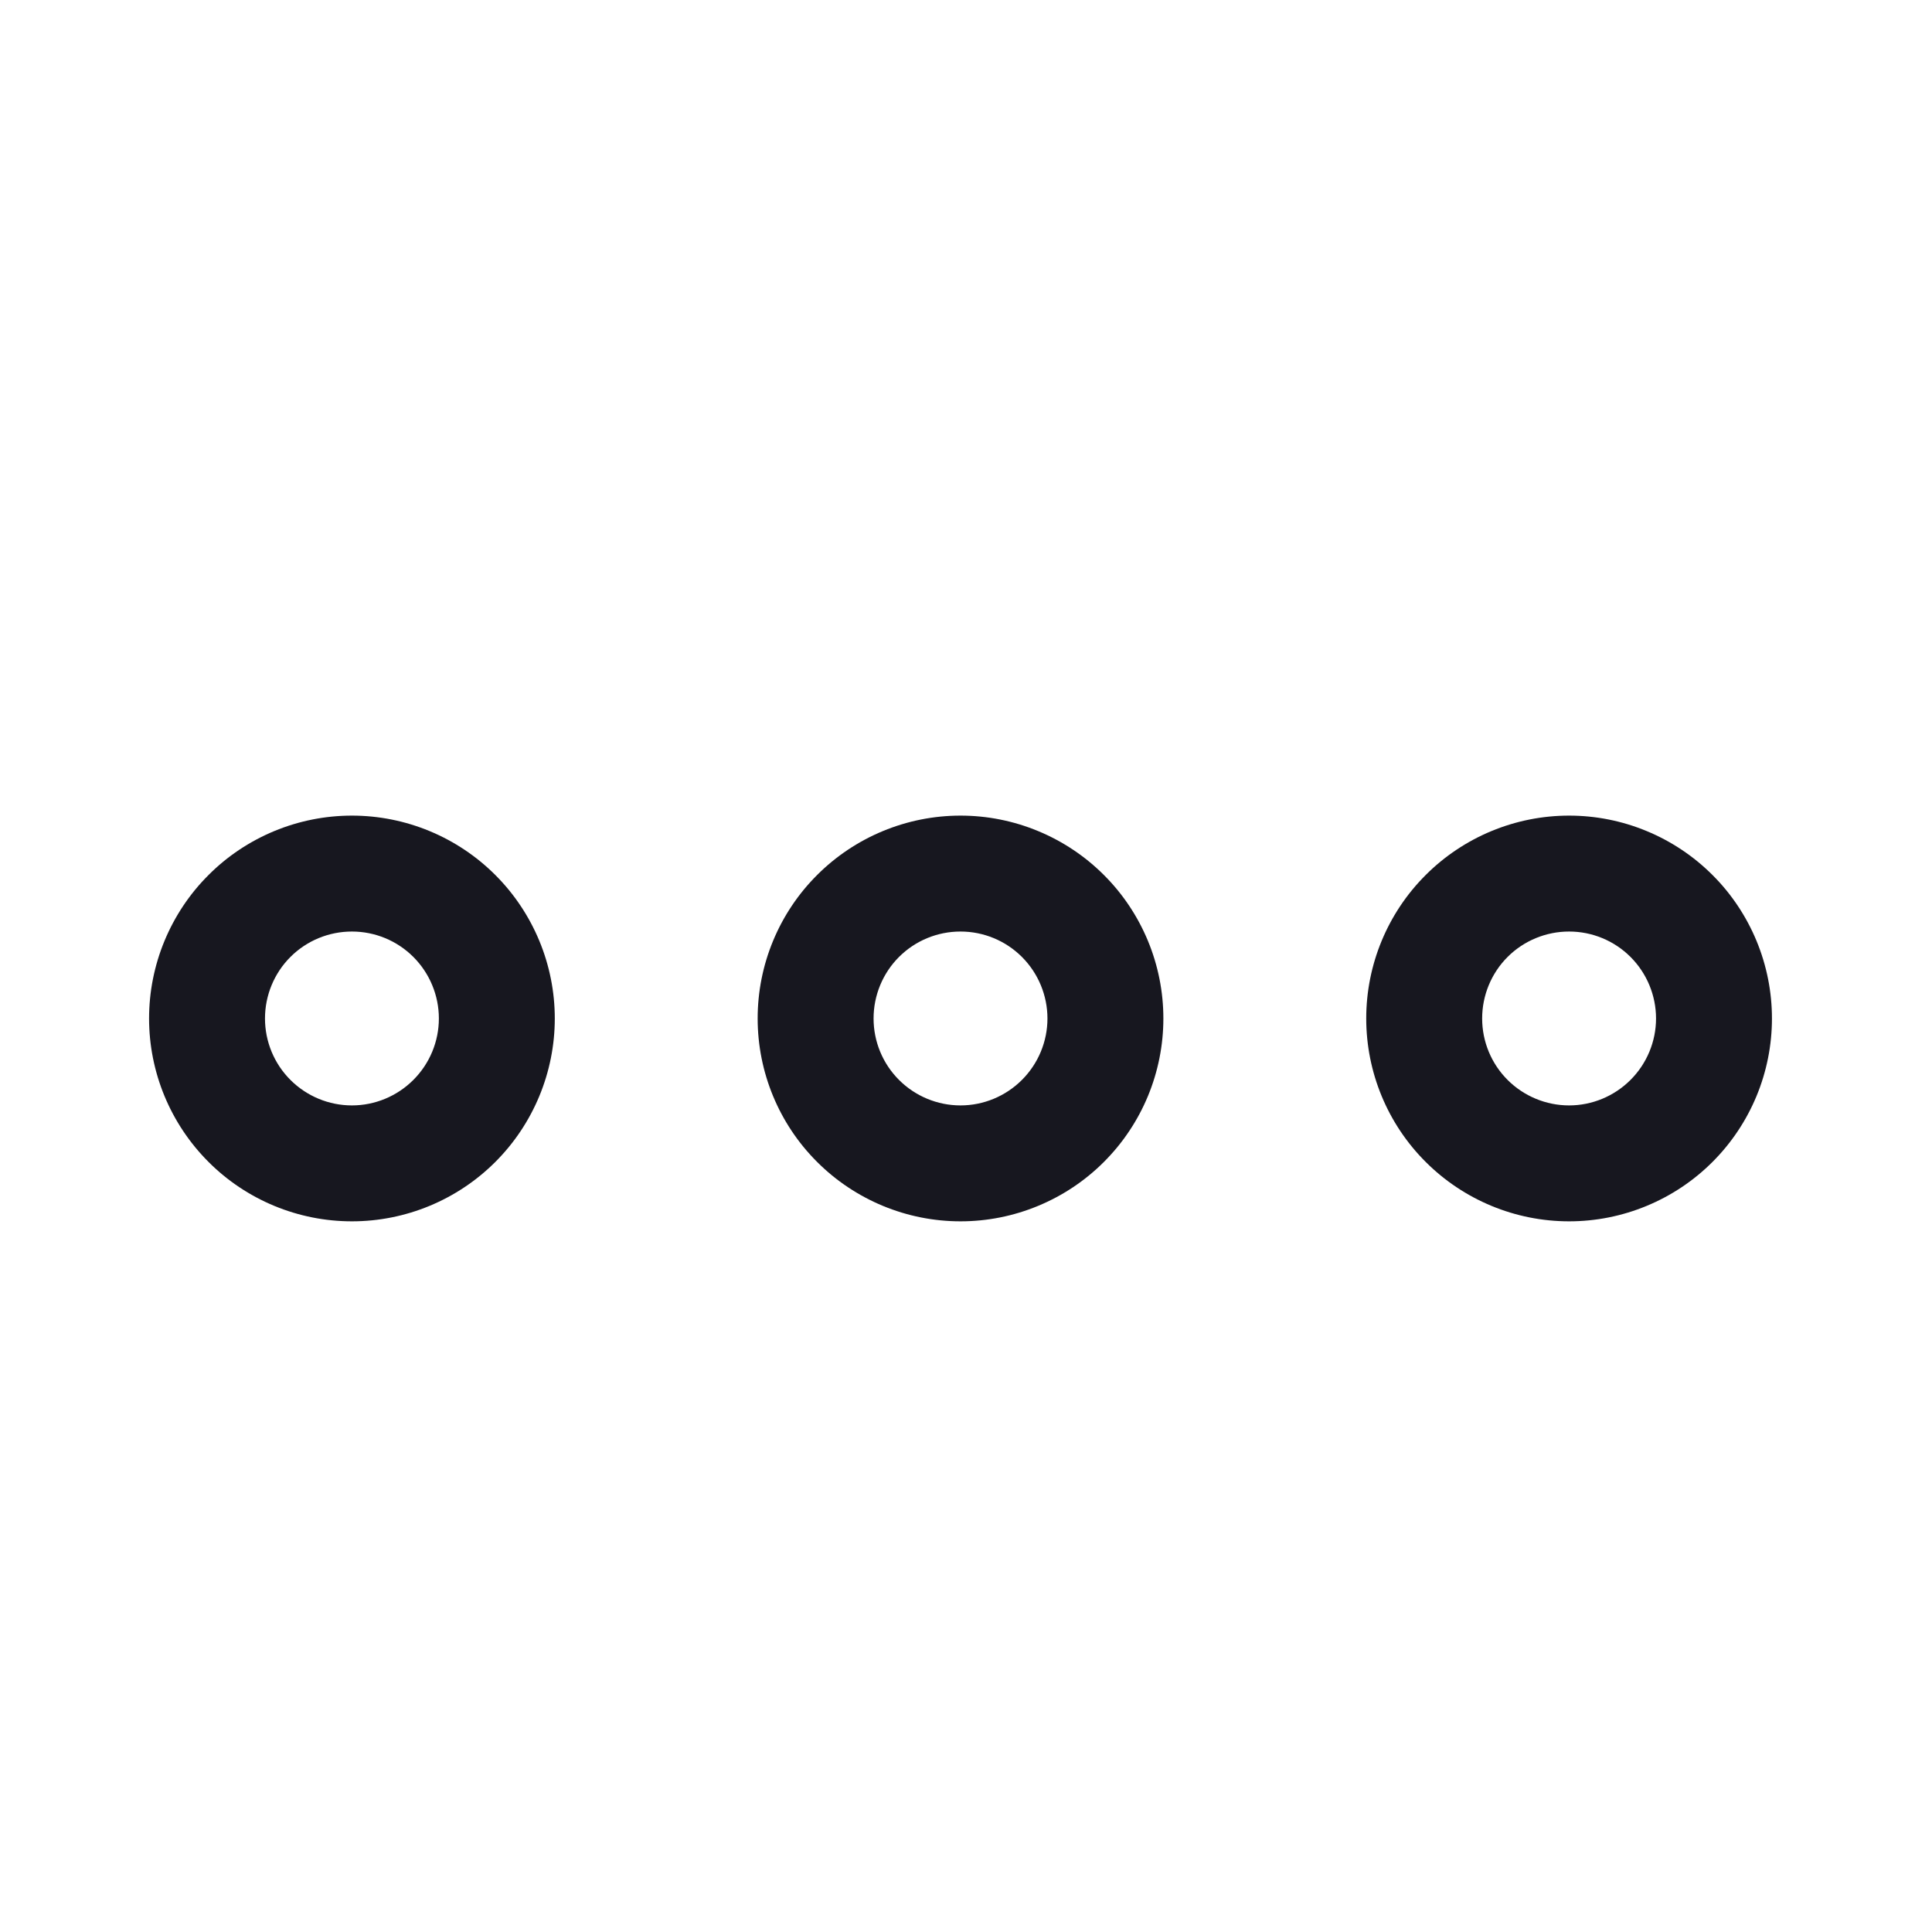 <svg width="25" height="25" viewBox="0 0 25 25" fill="none" xmlns="http://www.w3.org/2000/svg">
<path d="M4.554 10.554C4.209 10.554 3.868 10.622 3.549 10.754C3.231 10.886 2.941 11.079 2.698 11.323C2.454 11.566 2.261 11.856 2.129 12.174C1.997 12.493 1.929 12.834 1.929 13.179C1.929 13.524 1.997 13.865 2.129 14.184C2.261 14.502 2.454 14.791 2.698 15.035C2.941 15.279 3.231 15.472 3.549 15.604C3.868 15.736 4.209 15.804 4.554 15.804C5.25 15.804 5.918 15.527 6.41 15.035C6.902 14.543 7.179 13.875 7.179 13.179C7.179 12.483 6.902 11.815 6.41 11.323C5.918 10.831 5.25 10.554 4.554 10.554ZM4.554 12.054C4.852 12.054 5.138 12.172 5.349 12.383C5.56 12.594 5.679 12.881 5.679 13.179C5.679 13.477 5.56 13.763 5.349 13.974C5.138 14.185 4.852 14.304 4.554 14.304C4.255 14.304 3.969 14.185 3.758 13.974C3.547 13.763 3.429 13.477 3.429 13.179C3.429 12.881 3.547 12.594 3.758 12.383C3.969 12.172 4.255 12.054 4.554 12.054ZM12.429 10.554C12.774 10.554 13.115 10.622 13.433 10.754C13.752 10.886 14.041 11.079 14.285 11.323C14.529 11.566 14.722 11.856 14.854 12.174C14.986 12.493 15.054 12.834 15.054 13.179C15.054 13.524 14.986 13.865 14.854 14.184C14.722 14.502 14.529 14.791 14.285 15.035C14.041 15.279 13.752 15.472 13.433 15.604C13.115 15.736 12.774 15.804 12.429 15.804C11.733 15.804 11.065 15.527 10.573 15.035C10.08 14.543 9.804 13.875 9.804 13.179C9.804 12.483 10.08 11.815 10.573 11.323C11.065 10.831 11.733 10.554 12.429 10.554ZM12.429 12.054C12.13 12.054 11.844 12.172 11.633 12.383C11.422 12.594 11.304 12.881 11.304 13.179C11.304 13.477 11.422 13.763 11.633 13.974C11.844 14.185 12.13 14.304 12.429 14.304C12.727 14.304 13.013 14.185 13.224 13.974C13.435 13.763 13.554 13.477 13.554 13.179C13.554 12.881 13.435 12.594 13.224 12.383C13.013 12.172 12.727 12.054 12.429 12.054ZM20.304 10.554C20.649 10.554 20.99 10.622 21.308 10.754C21.627 10.886 21.916 11.079 22.16 11.323C22.404 11.566 22.597 11.856 22.729 12.174C22.861 12.493 22.929 12.834 22.929 13.179C22.929 13.524 22.861 13.865 22.729 14.184C22.597 14.502 22.404 14.791 22.16 15.035C21.916 15.279 21.627 15.472 21.308 15.604C20.99 15.736 20.649 15.804 20.304 15.804C19.608 15.804 18.94 15.527 18.448 15.035C17.955 14.543 17.679 13.875 17.679 13.179C17.679 12.483 17.955 11.815 18.448 11.323C18.94 10.831 19.608 10.554 20.304 10.554ZM20.304 12.054C20.006 12.054 19.719 12.172 19.508 12.383C19.297 12.594 19.179 12.881 19.179 13.179C19.179 13.477 19.297 13.763 19.508 13.974C19.719 14.185 20.006 14.304 20.304 14.304C20.602 14.304 20.888 14.185 21.099 13.974C21.31 13.763 21.429 13.477 21.429 13.179C21.429 12.881 21.31 12.594 21.099 12.383C20.888 12.172 20.602 12.054 20.304 12.054Z" fill="#17171F"/>
</svg>
